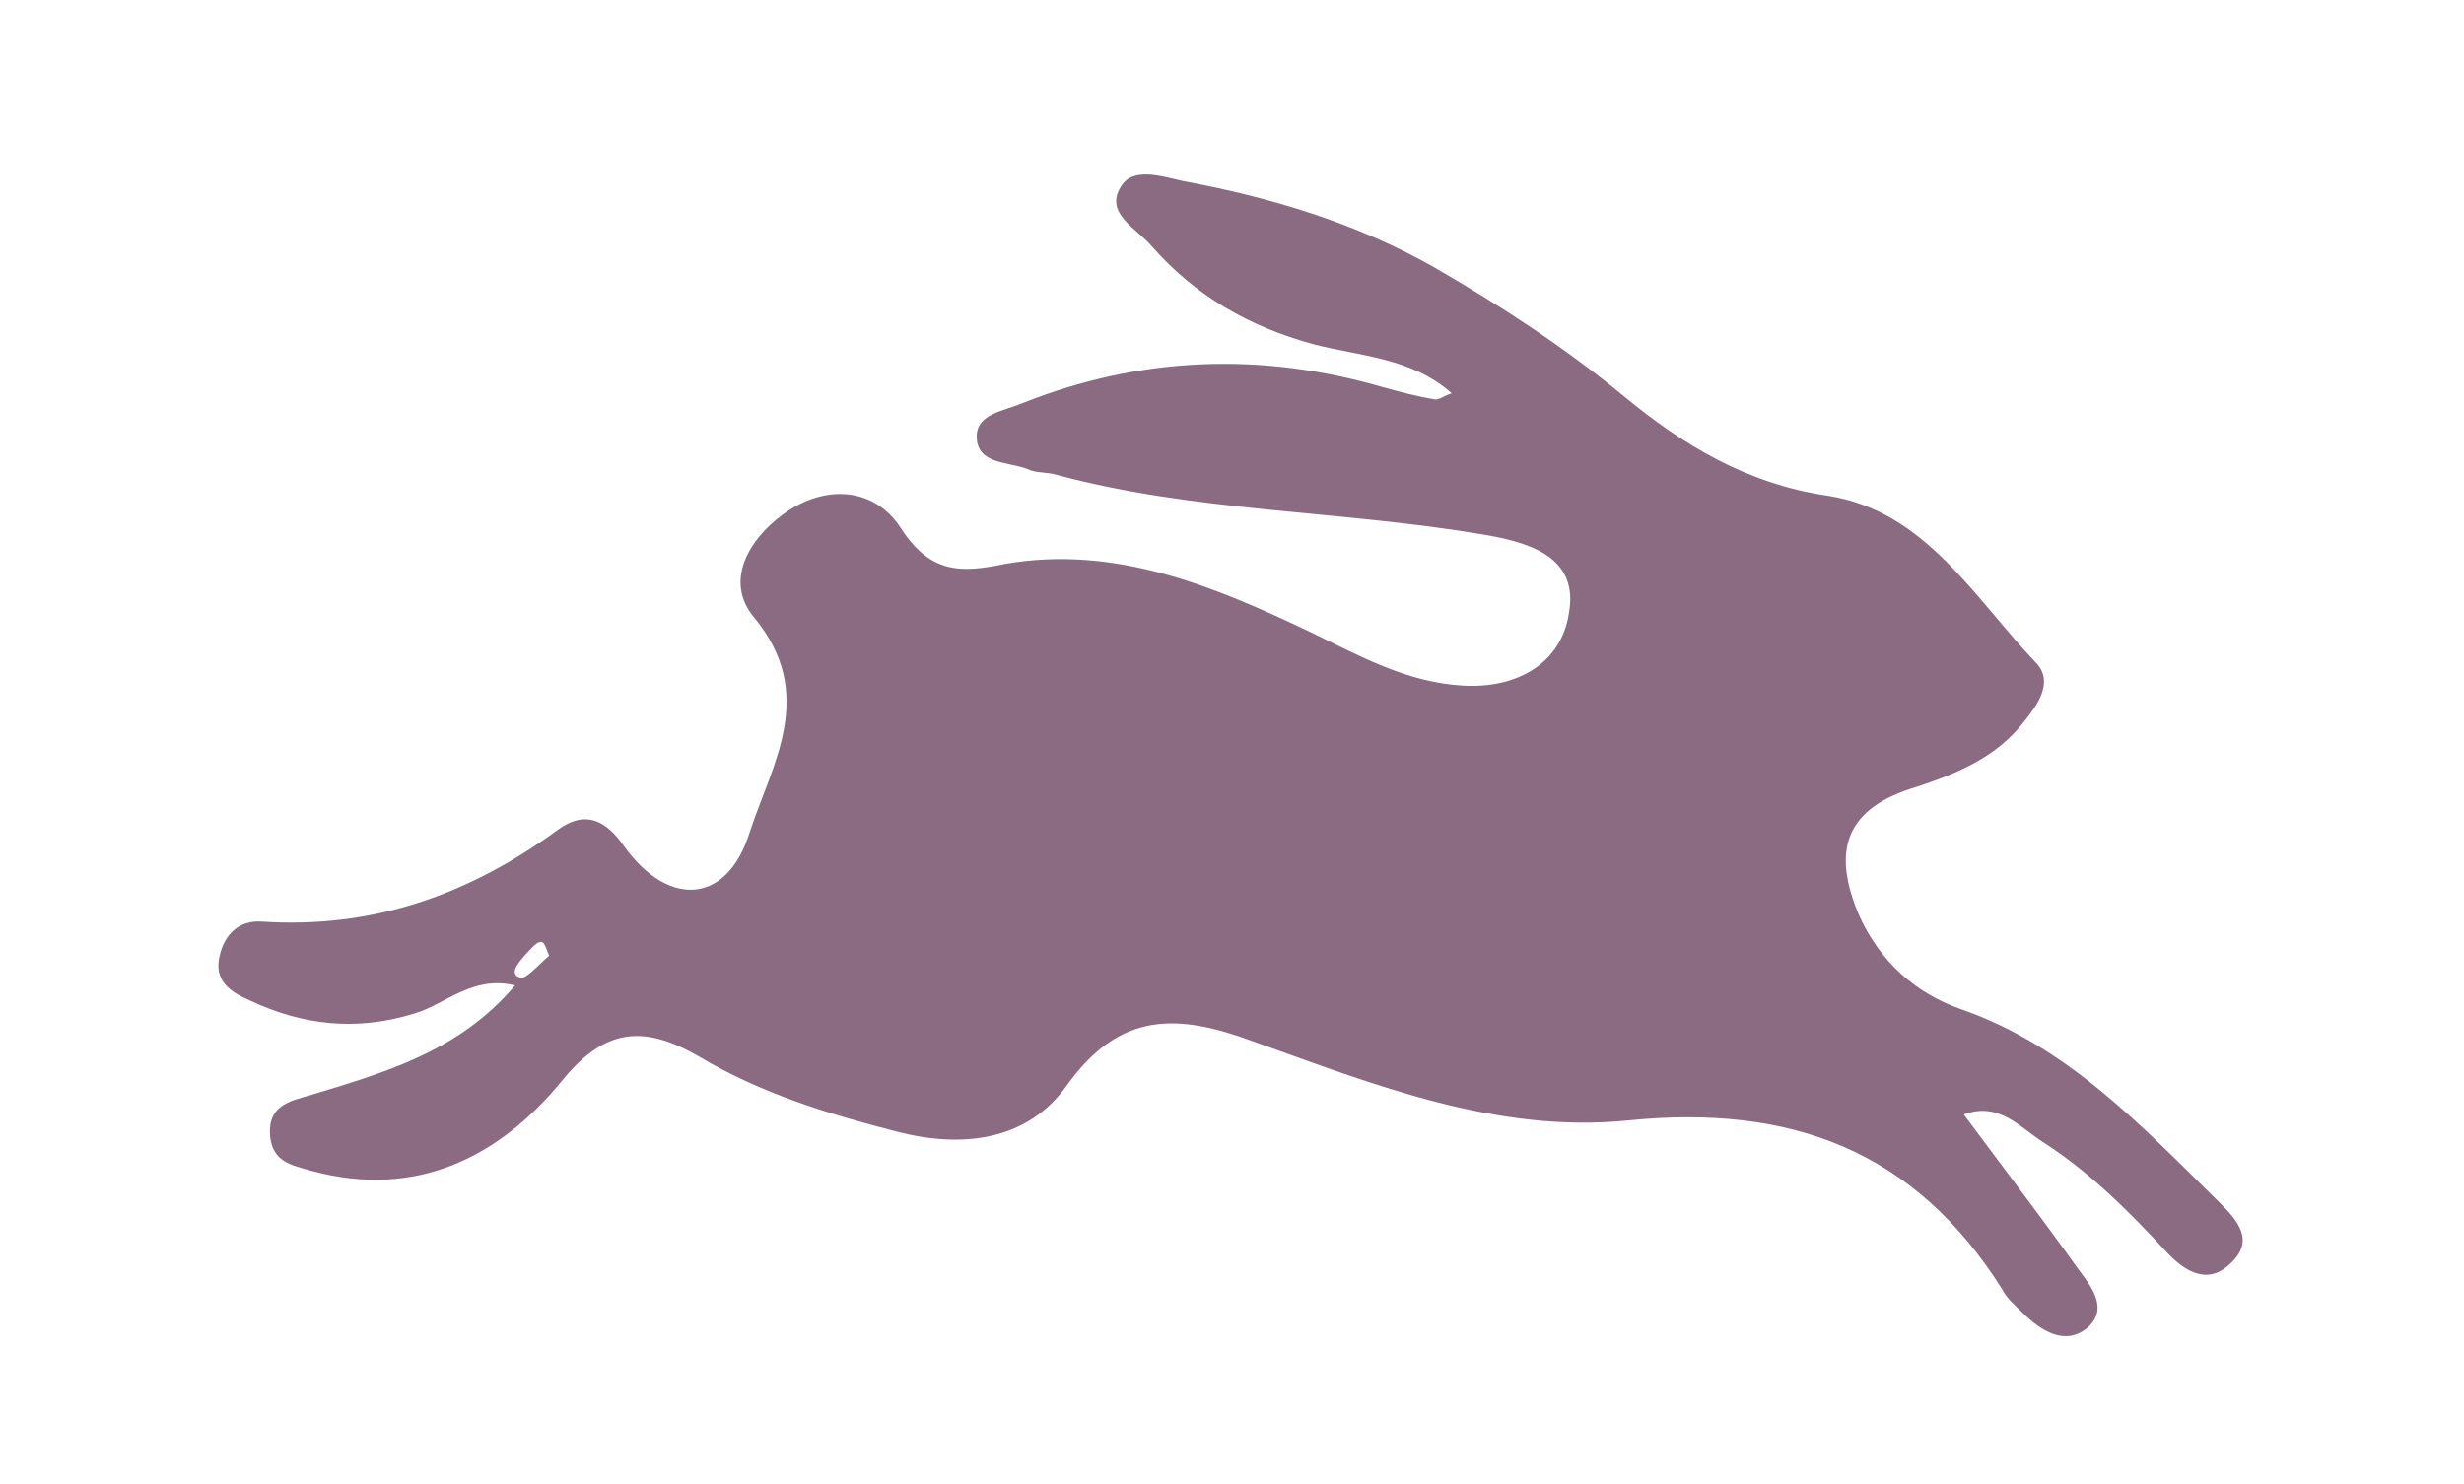 <?xml version="1.0" encoding="utf-8"?>
<!-- Generator: Adobe Illustrator 22.1.0, SVG Export Plug-In . SVG Version: 6.00 Build 0)  -->
<svg version="1.1" id="Calque_1" xmlns="http://www.w3.org/2000/svg" xmlns:xlink="http://www.w3.org/1999/xlink" x="0px" y="0px"
	 viewBox="0 0 166 100" style="enable-background:new 0 0 166 100;" xml:space="preserve">
<style type="text/css">
	.st0{fill:#8A6B81;}
</style>
<g>
	<g>
		<path class="st0" d="M34.7,66.4c-2.9-0.7-4.7,1.3-6.8,1.9c-3.9,1.2-7.5,0.8-11.1-0.9c-1.4-0.6-2.4-1.4-2-3
			c0.3-1.4,1.3-2.4,2.8-2.3c7.5,0.5,14-1.8,20-6.2c1.8-1.3,3.2-0.7,4.5,1.2c3,4.1,6.9,3.8,8.4-1c1.5-4.6,4.6-9.3,0.3-14.5
			c-2-2.4-0.4-5.2,1.9-6.9c2.8-2.1,6.2-1.9,8,0.9c2,3.1,4.1,3,7,2.4c7.4-1.3,14.1,1.5,20.6,4.6c3.3,1.6,6.5,3.4,10.3,3.6
			c3.6,0.2,6.6-1.5,7.1-4.9c0.7-3.9-2.9-4.8-5.9-5.3c-9.5-1.6-19.3-1.5-28.6-4c-0.6-0.2-1.4-0.1-2-0.4c-1.3-0.5-3.4-0.3-3.4-2.2
			c0-1.5,1.8-1.7,3-2.2c8-3.2,16.2-3.5,24.4-1.1c1.1,0.3,2.2,0.6,3.4,0.8c0.3,0.1,0.6-0.2,1.2-0.4c-2.7-2.4-6.2-2.5-9.3-3.3
			c-4.4-1.2-8-3.3-10.9-6.6c-1-1.2-3.2-2.2-2.1-4c0.8-1.4,2.8-0.7,4.2-0.4c5.9,1.1,11.6,2.8,16.9,5.8c4.5,2.6,8.8,5.4,12.8,8.7
			c4,3.3,8.3,5.9,13.7,6.7c6.6,1,9.9,6.9,14.1,11.3c1.2,1.3,0,2.9-0.9,4c-1.8,2.3-4.4,3.4-7.1,4.3c-4.8,1.4-5.9,4.2-3.9,8.8
			c1.4,3,3.7,5.1,6.8,6.2c7.2,2.5,12.2,7.9,17.4,13c1.2,1.2,2.5,2.6,0.7,4.2c-1.6,1.5-3.2,0.3-4.3-0.9c-2.5-2.7-5.1-5.3-8.2-7.3
			c-1.6-1-3-2.8-5.4-1.9c2.6,3.5,5.2,6.9,7.7,10.4c0.9,1.2,2.1,2.7,0.6,4c-1.5,1.2-3.1,0.2-4.4-1.1c-0.5-0.5-1-0.9-1.3-1.5
			c-5.9-9.4-14.3-12.5-25.2-11.4c-8.8,0.9-17.1-2.4-25.2-5.3c-5.1-1.9-9-2.1-12.6,2.9c-2.6,3.7-6.9,4.3-11.3,3.2
			c-4.7-1.2-9.3-2.6-13.5-5.1c-3.8-2.2-6.4-1.9-9.3,1.7c-4.2,5.1-9.8,7.9-16.8,6c-1.4-0.4-2.6-0.6-2.8-2.3c-0.2-2.1,1.3-2.4,2.7-2.8
			C25.8,72.3,30.9,70.9,34.7,66.4z M37,64.4c-0.3-0.6-0.3-1.3-1-0.7c-0.4,0.4-0.9,0.9-1.2,1.4c-0.4,0.7,0.3,0.9,0.6,0.7
			C36,65.4,36.5,64.8,37,64.4z"/>
	</g>
</g>
</svg>
